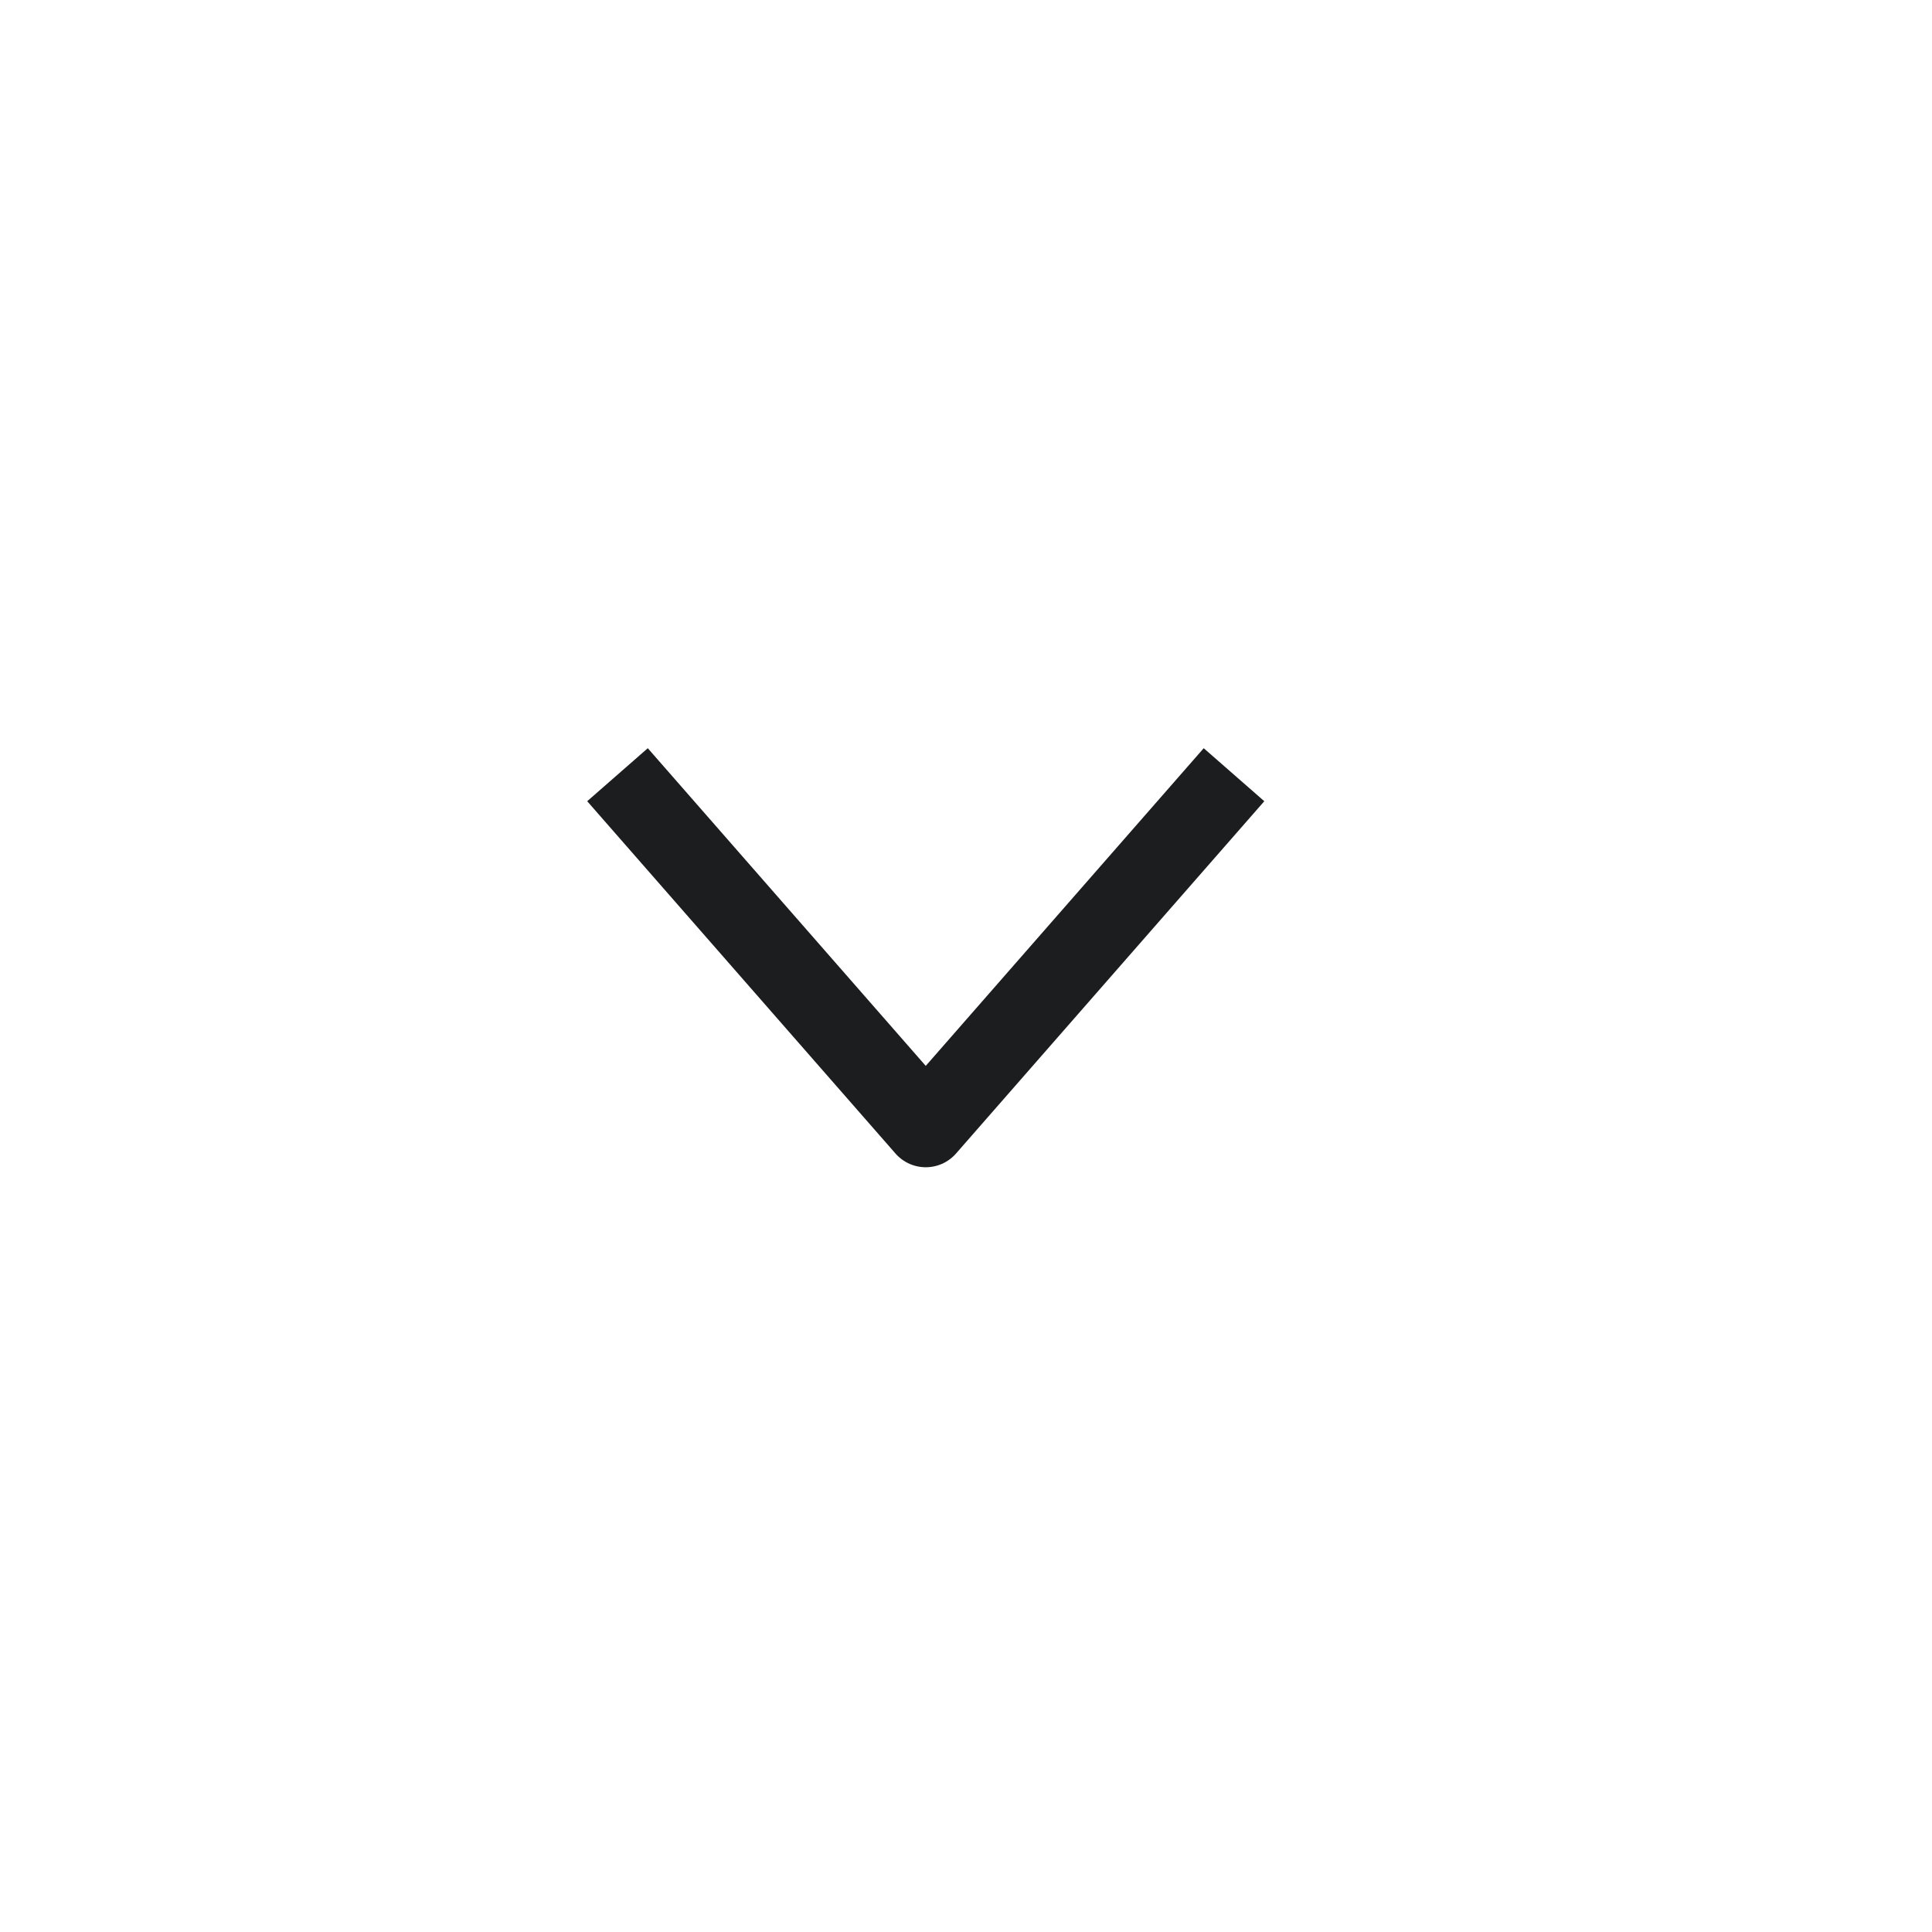 <svg width="24" height="24" viewBox="0 0 24 24" fill="none" xmlns="http://www.w3.org/2000/svg">
<g clip-path="url(#clip0_6801_48050)">
<path d="M8 10L11.5 14L15 10" stroke="#1B1D1E" stroke-linecap="square" stroke-linejoin="round"/>
</g>
<defs>
<clipPath id="clip0_6801_48050">
<rect width="24" height="24" fill="white"/>
</clipPath>
</defs>
</svg>
